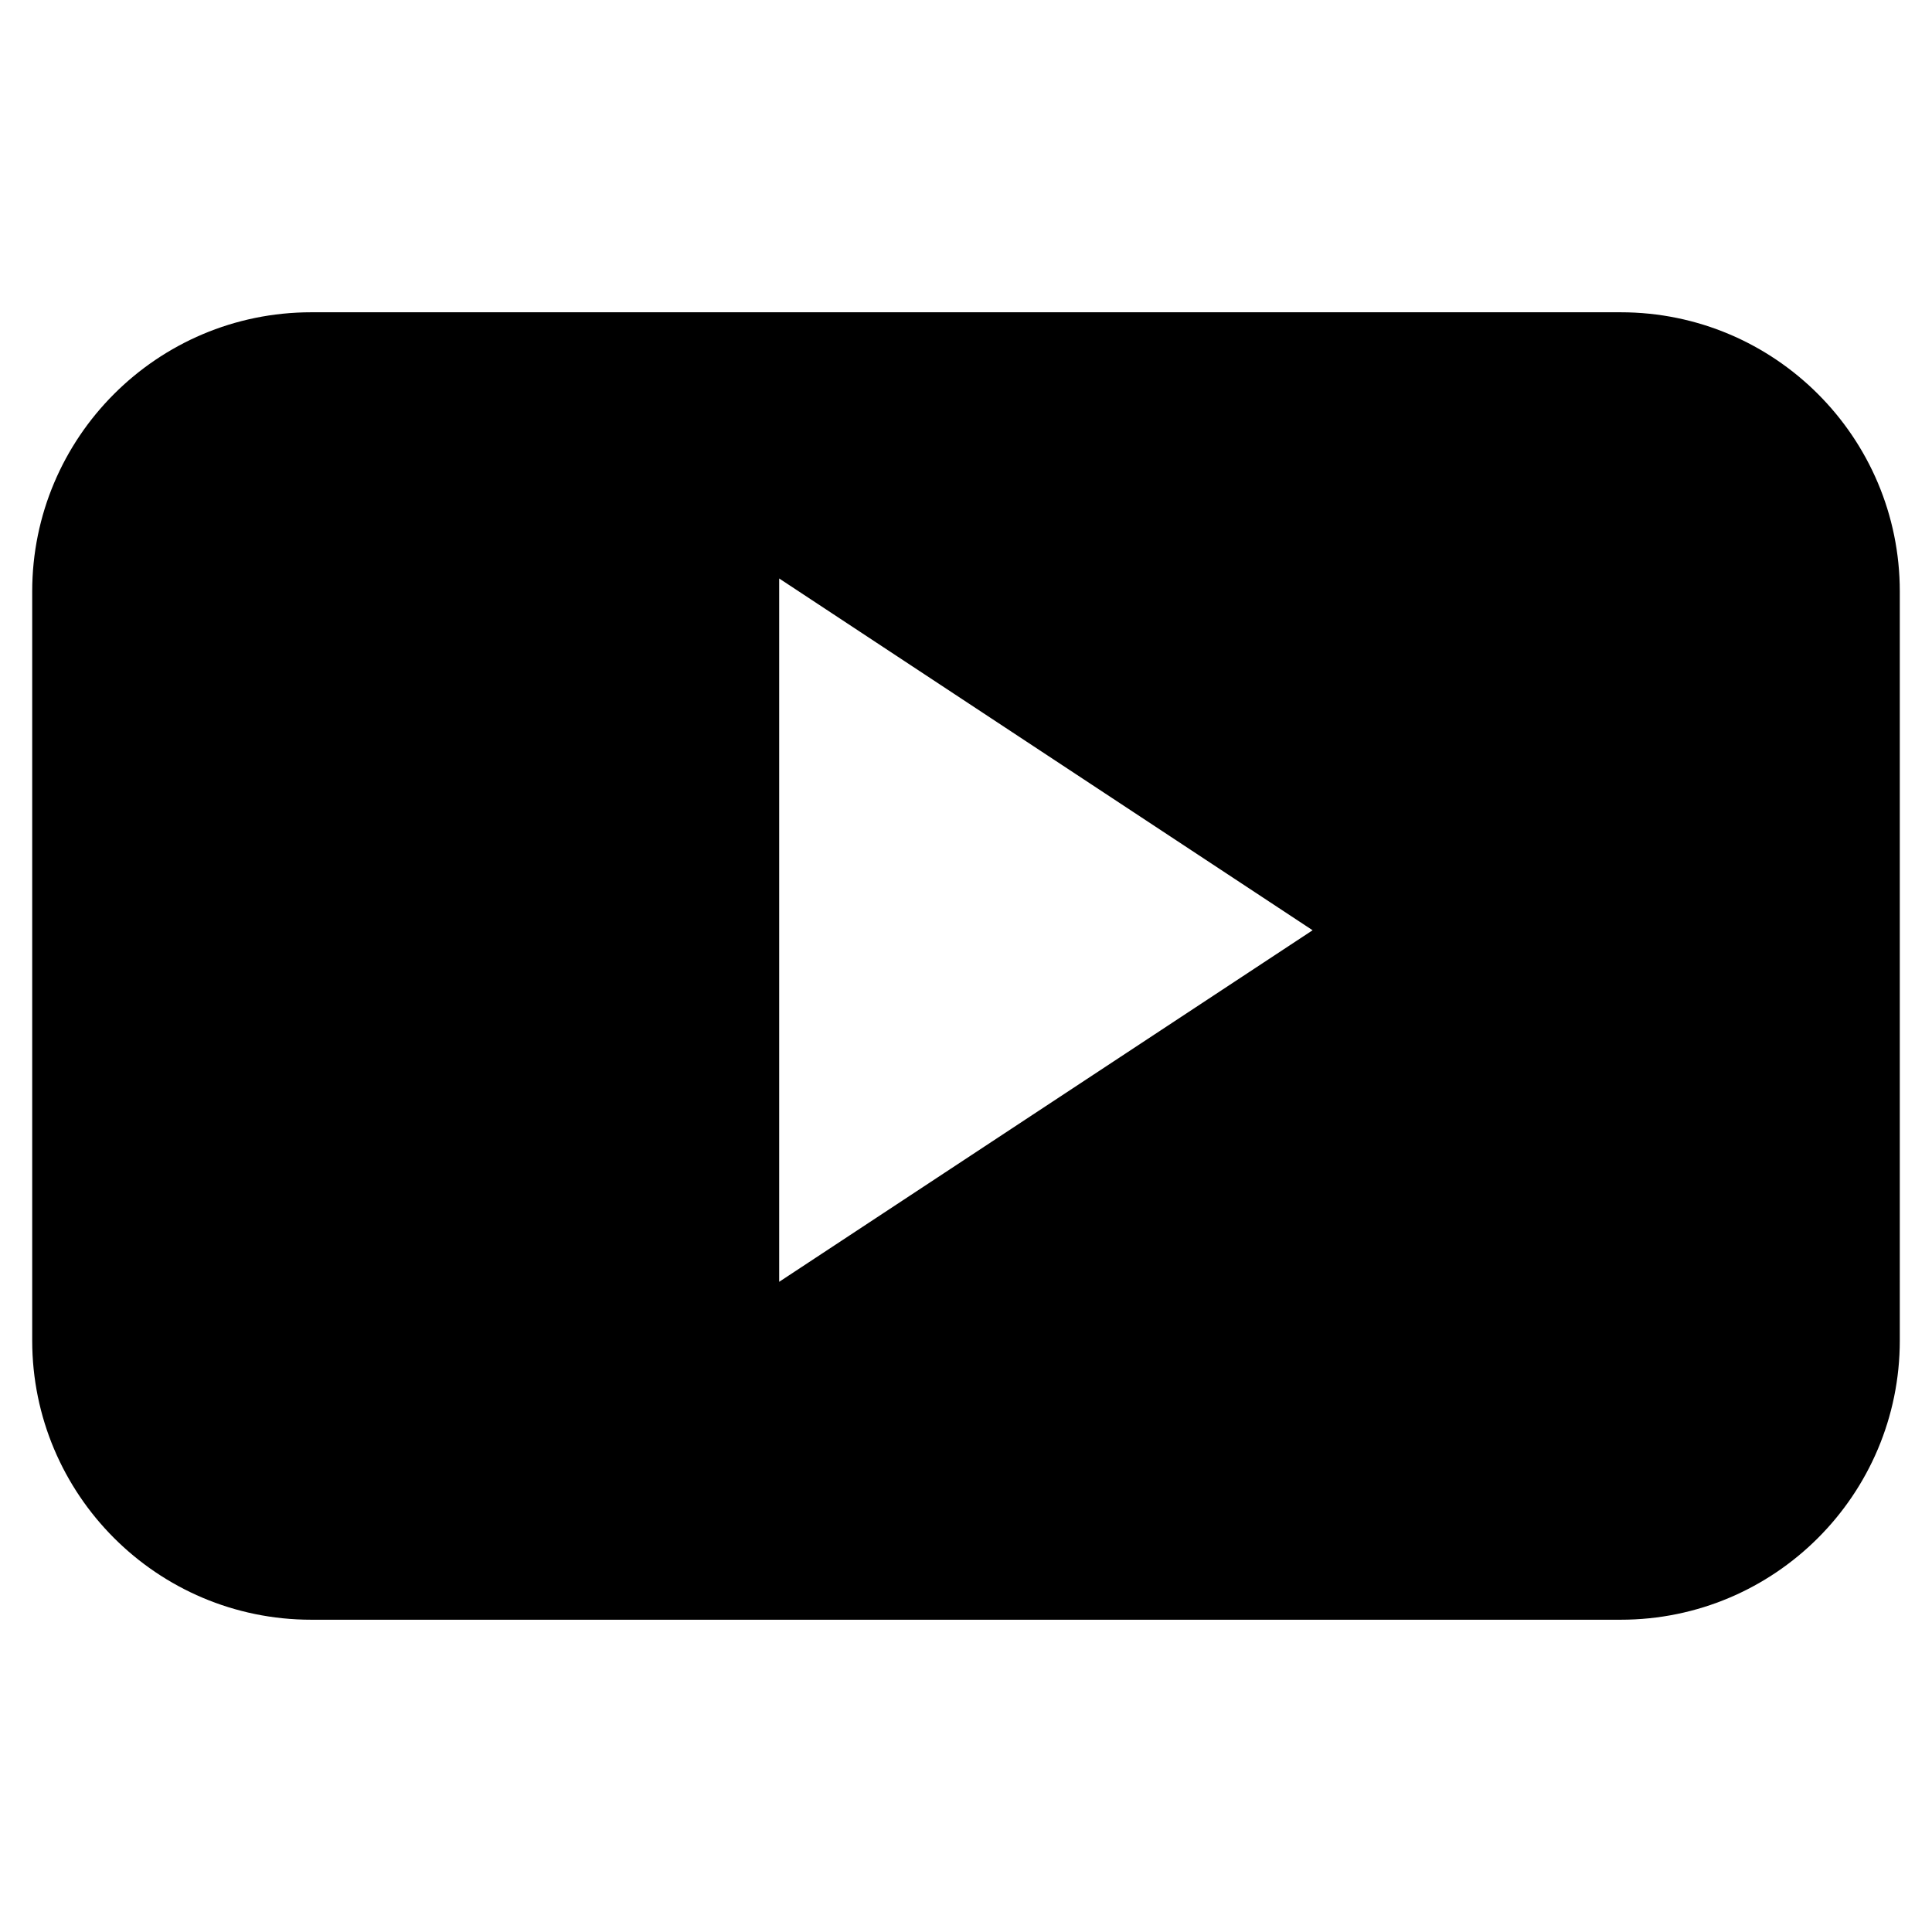 <svg version="1.1" id="Layer_1" xmlns="http://www.w3.org/2000/svg" xmlns:xlink="http://www.w3.org/1999/xlink" x="0px" y="0px"
	 width="400px" height="400px" viewBox="0 0 60 60" style="enable-background:new 0 0 60 60;" xml:space="preserve">
<path d="M59,18.37c0-4.786-3.881-8.672-8.668-8.672H9.666C4.881,9.698,1,13.584,1,18.37
		v23.259c0,4.789,3.881,8.673,8.666,8.673h40.666c4.787,0,8.668-3.884,8.668-8.673V18.37z M24.198,39.808V17.965L40.764,28.89
		L24.198,39.808z"/>
</svg>